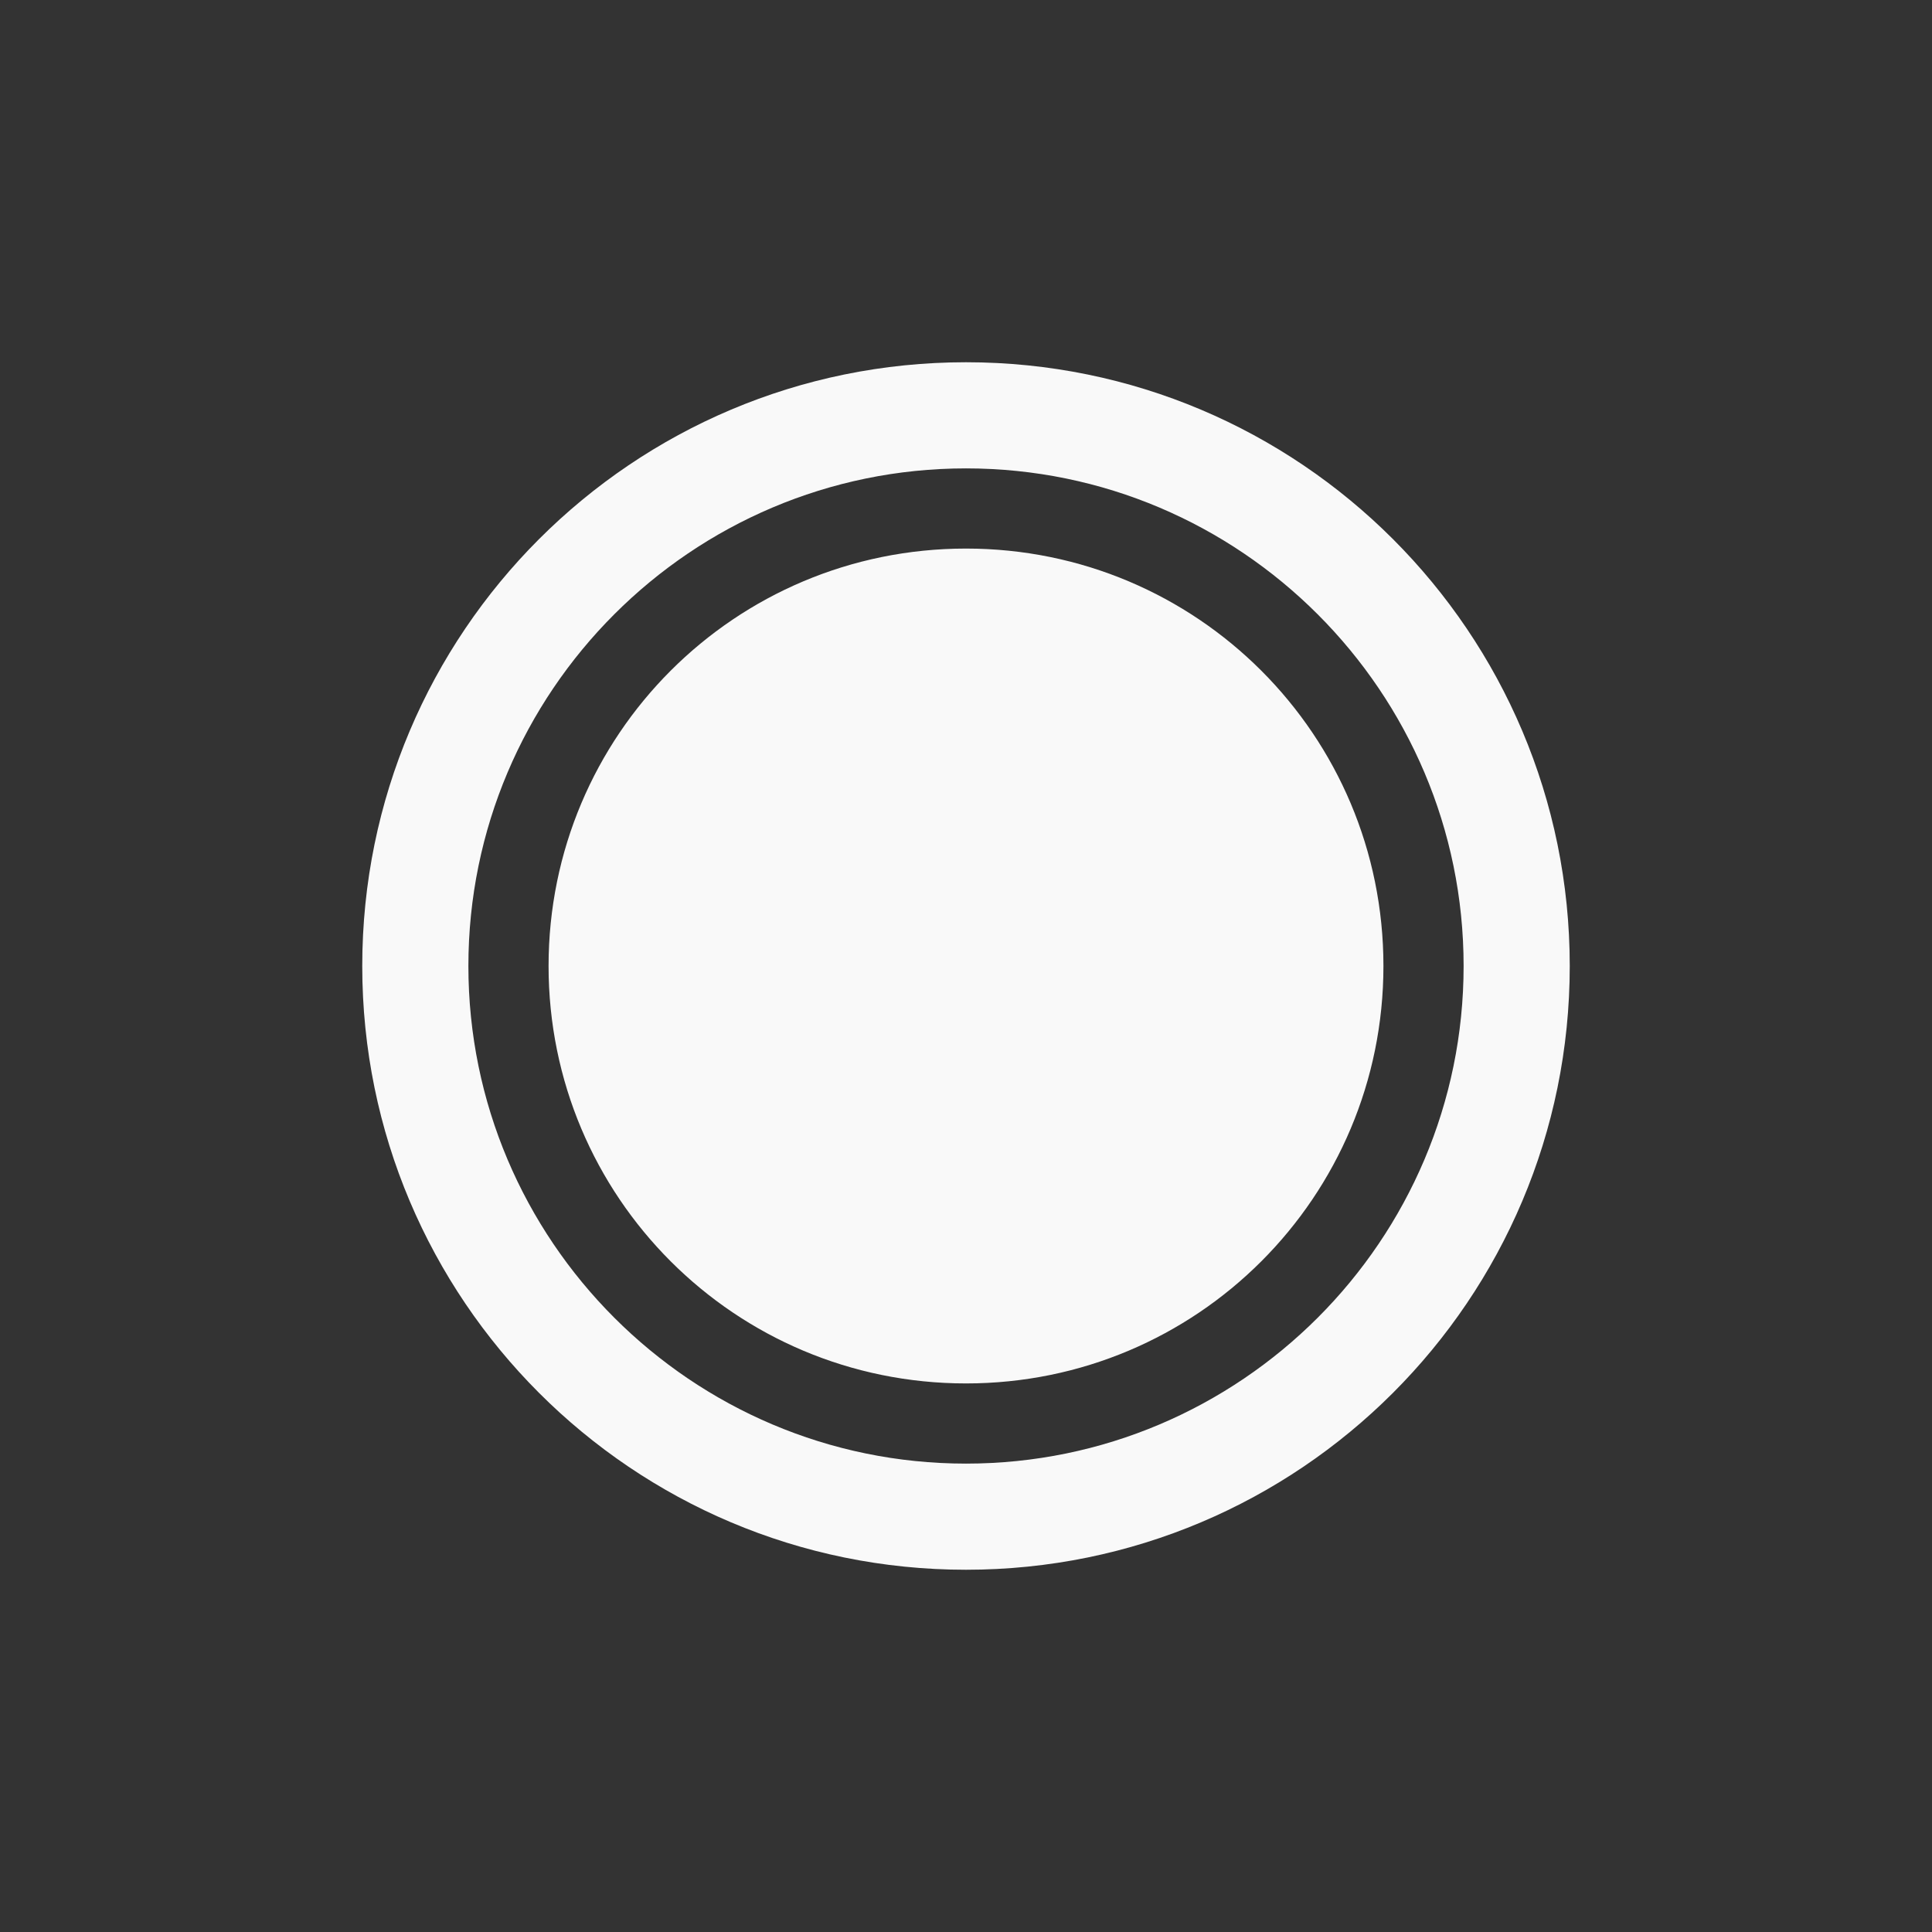 <!-- color: #9d3c70 -->
<svg xmlns="http://www.w3.org/2000/svg" xmlns:xlink="http://www.w3.org/1999/xlink" width="48px" height="48px" viewBox="0 0 48 48" version="1.1">
<rect x="0" y="0" width="48" height="48" fill="#333333" stroke="none"/>
<g id="surface1">
<path style=" stroke:none;fill-rule:nonzero;fill:rgb(97.647%,97.647%,97.647%);fill-opacity:1;" d="M 24 9 C 15.715 9 9 15.715 9 24 C 9 32.285 15.715 39 24 39 C 32.285 39 39 32.285 39 24 C 39 15.715 32.285 9 24 9 M 24 11.637 C 30.816 11.637 36.363 17.184 36.363 24 C 36.363 30.82 30.816 36.363 24 36.363 C 17.18 36.363 11.637 30.816 11.637 24 C 11.637 17.184 17.18 11.637 24 11.637 M 24 13.629 C 18.262 13.629 13.629 18.262 13.629 24 C 13.629 29.738 18.262 34.371 24 34.371 C 29.738 34.371 34.371 29.738 34.371 24 C 34.371 18.262 29.738 13.629 24 13.629 M 24 13.629 "/>
</g>
</svg>
